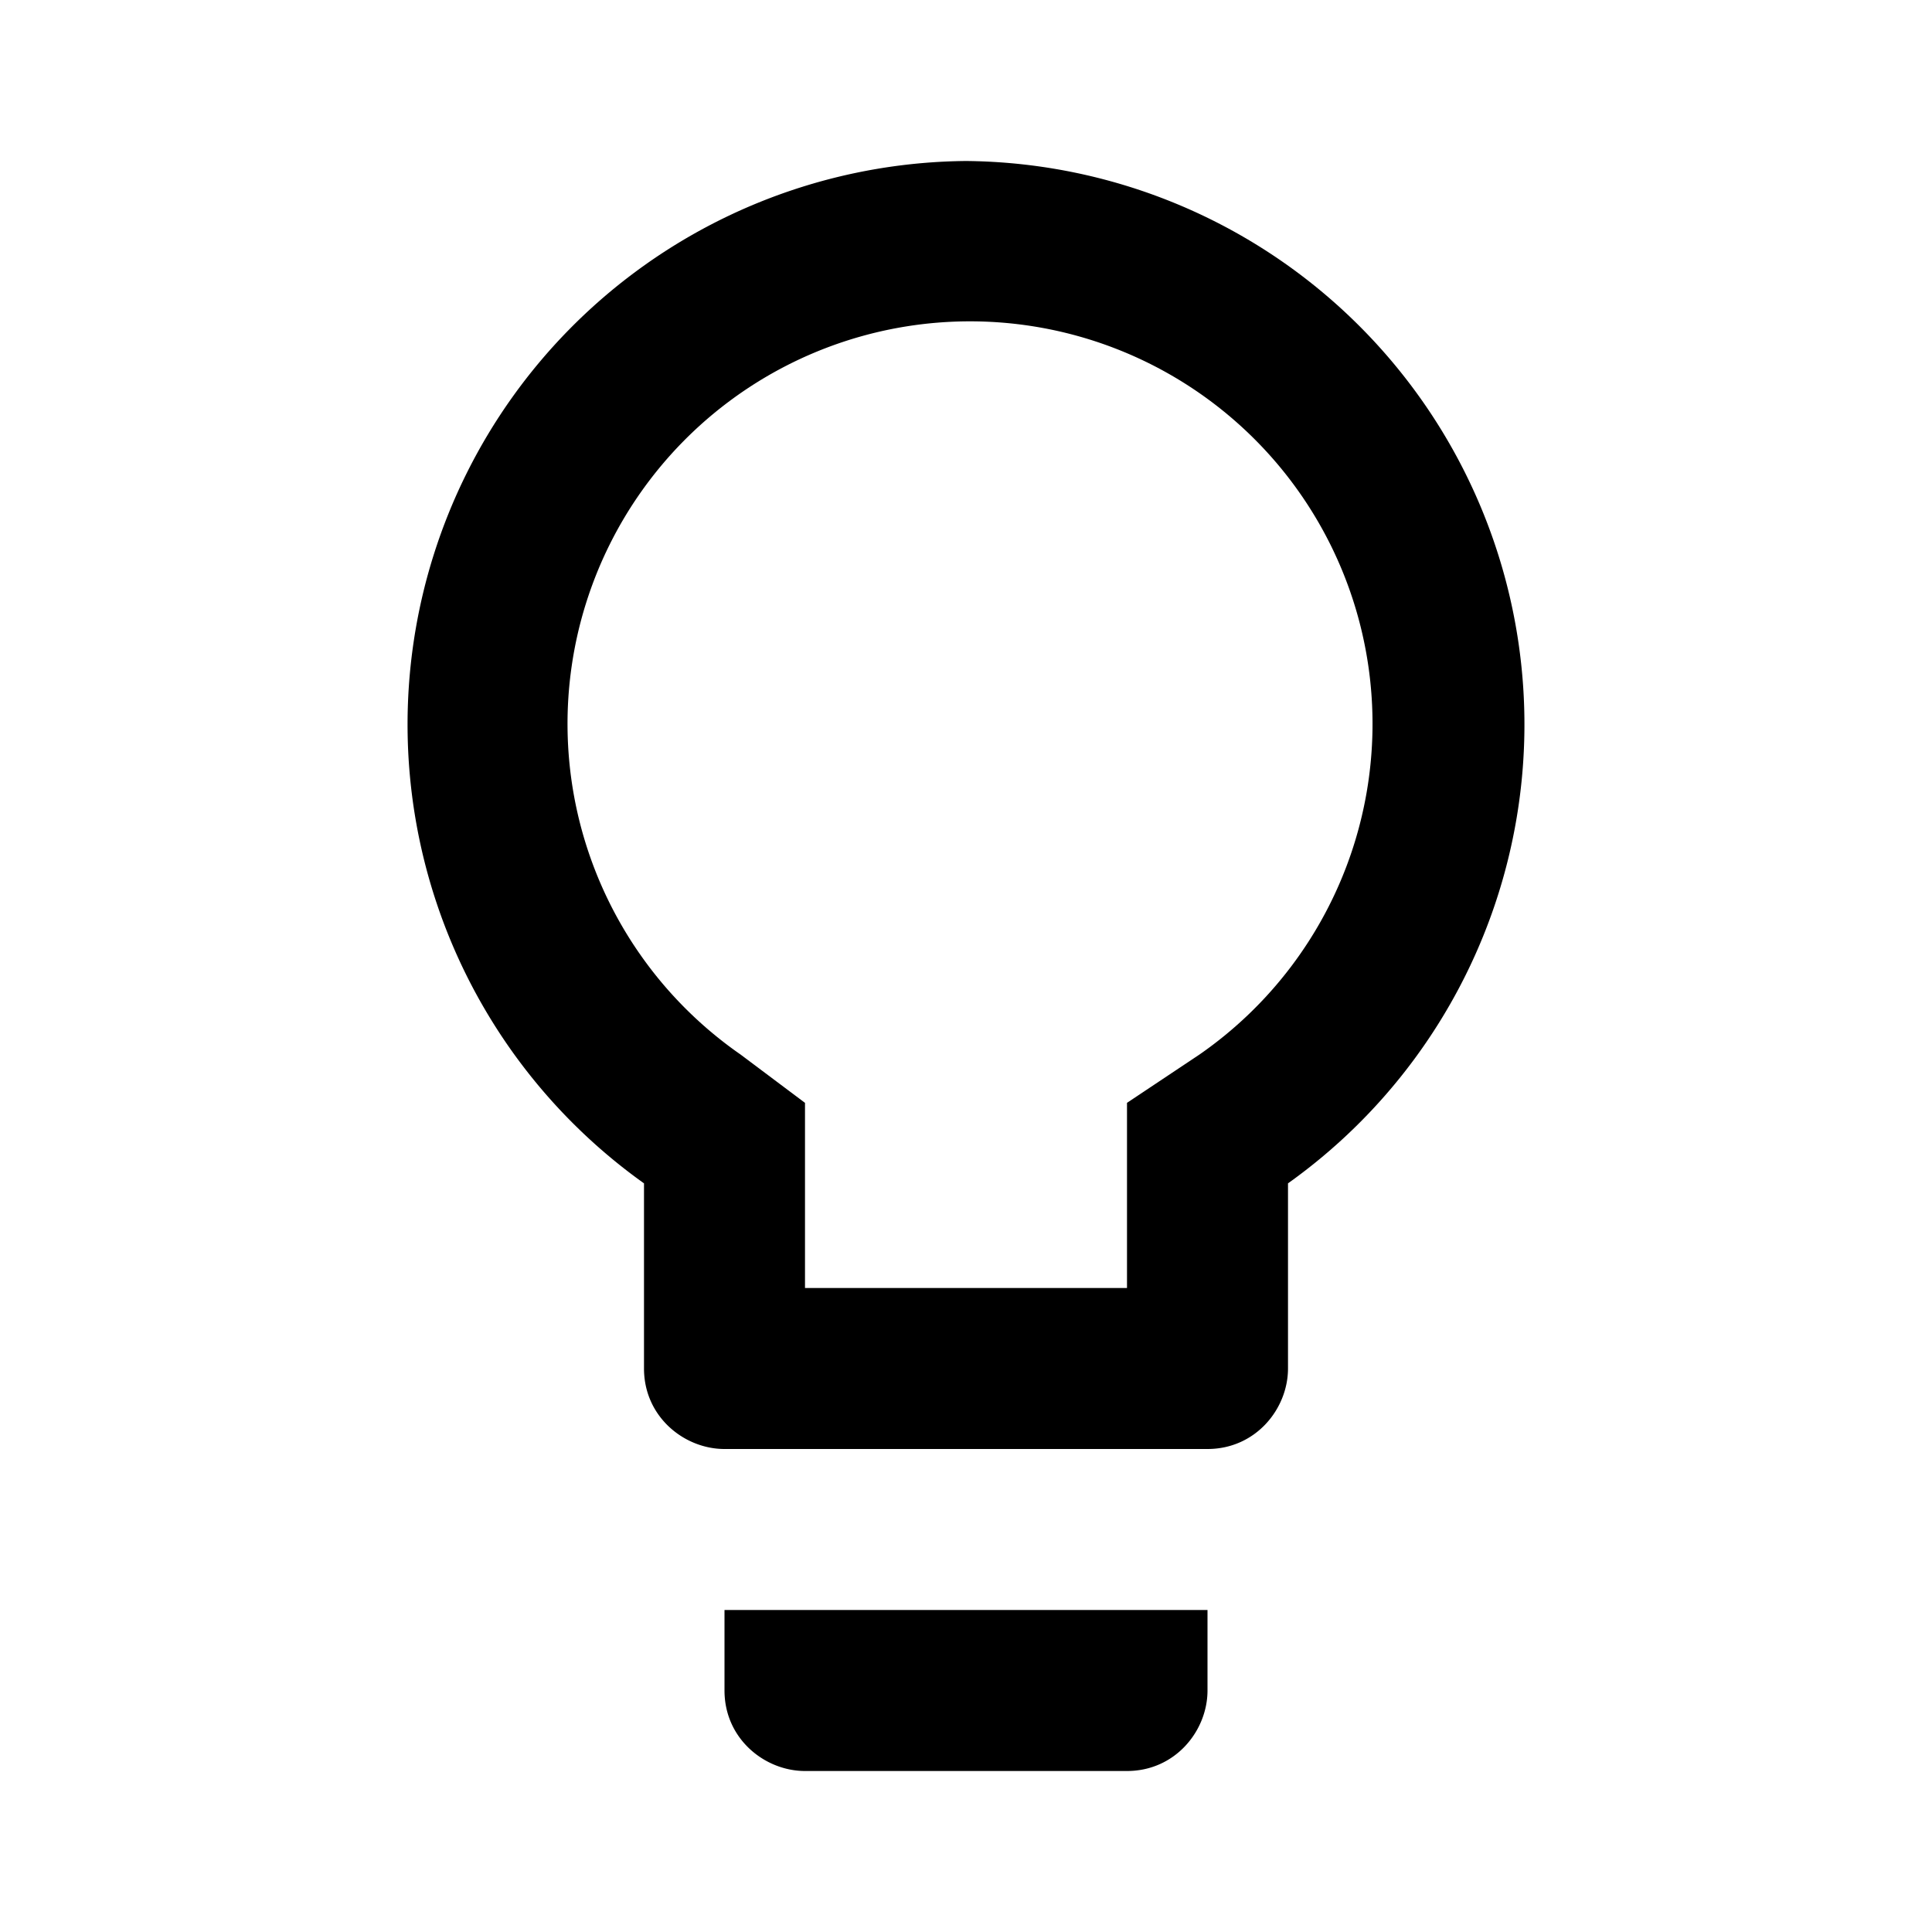 <svg xmlns="http://www.w3.org/2000/svg" width="24" height="24" viewBox="0 0 24 24">
  <path d="M9 21c0 .6.5 1 1 1h4c.6 0 1-.5 1-1v-1H9v1zm3-19a7 7 0 0 0-4 12.7V17c0 .6.5 1 1 1h6c.6 0 1-.5 1-1v-2.3A7 7 0 0 0 12 2zm2.9 11.1l-.9.6V16h-4v-2.3l-.8-.6a5 5 0 1 1 5.7 0z"/>
</svg>